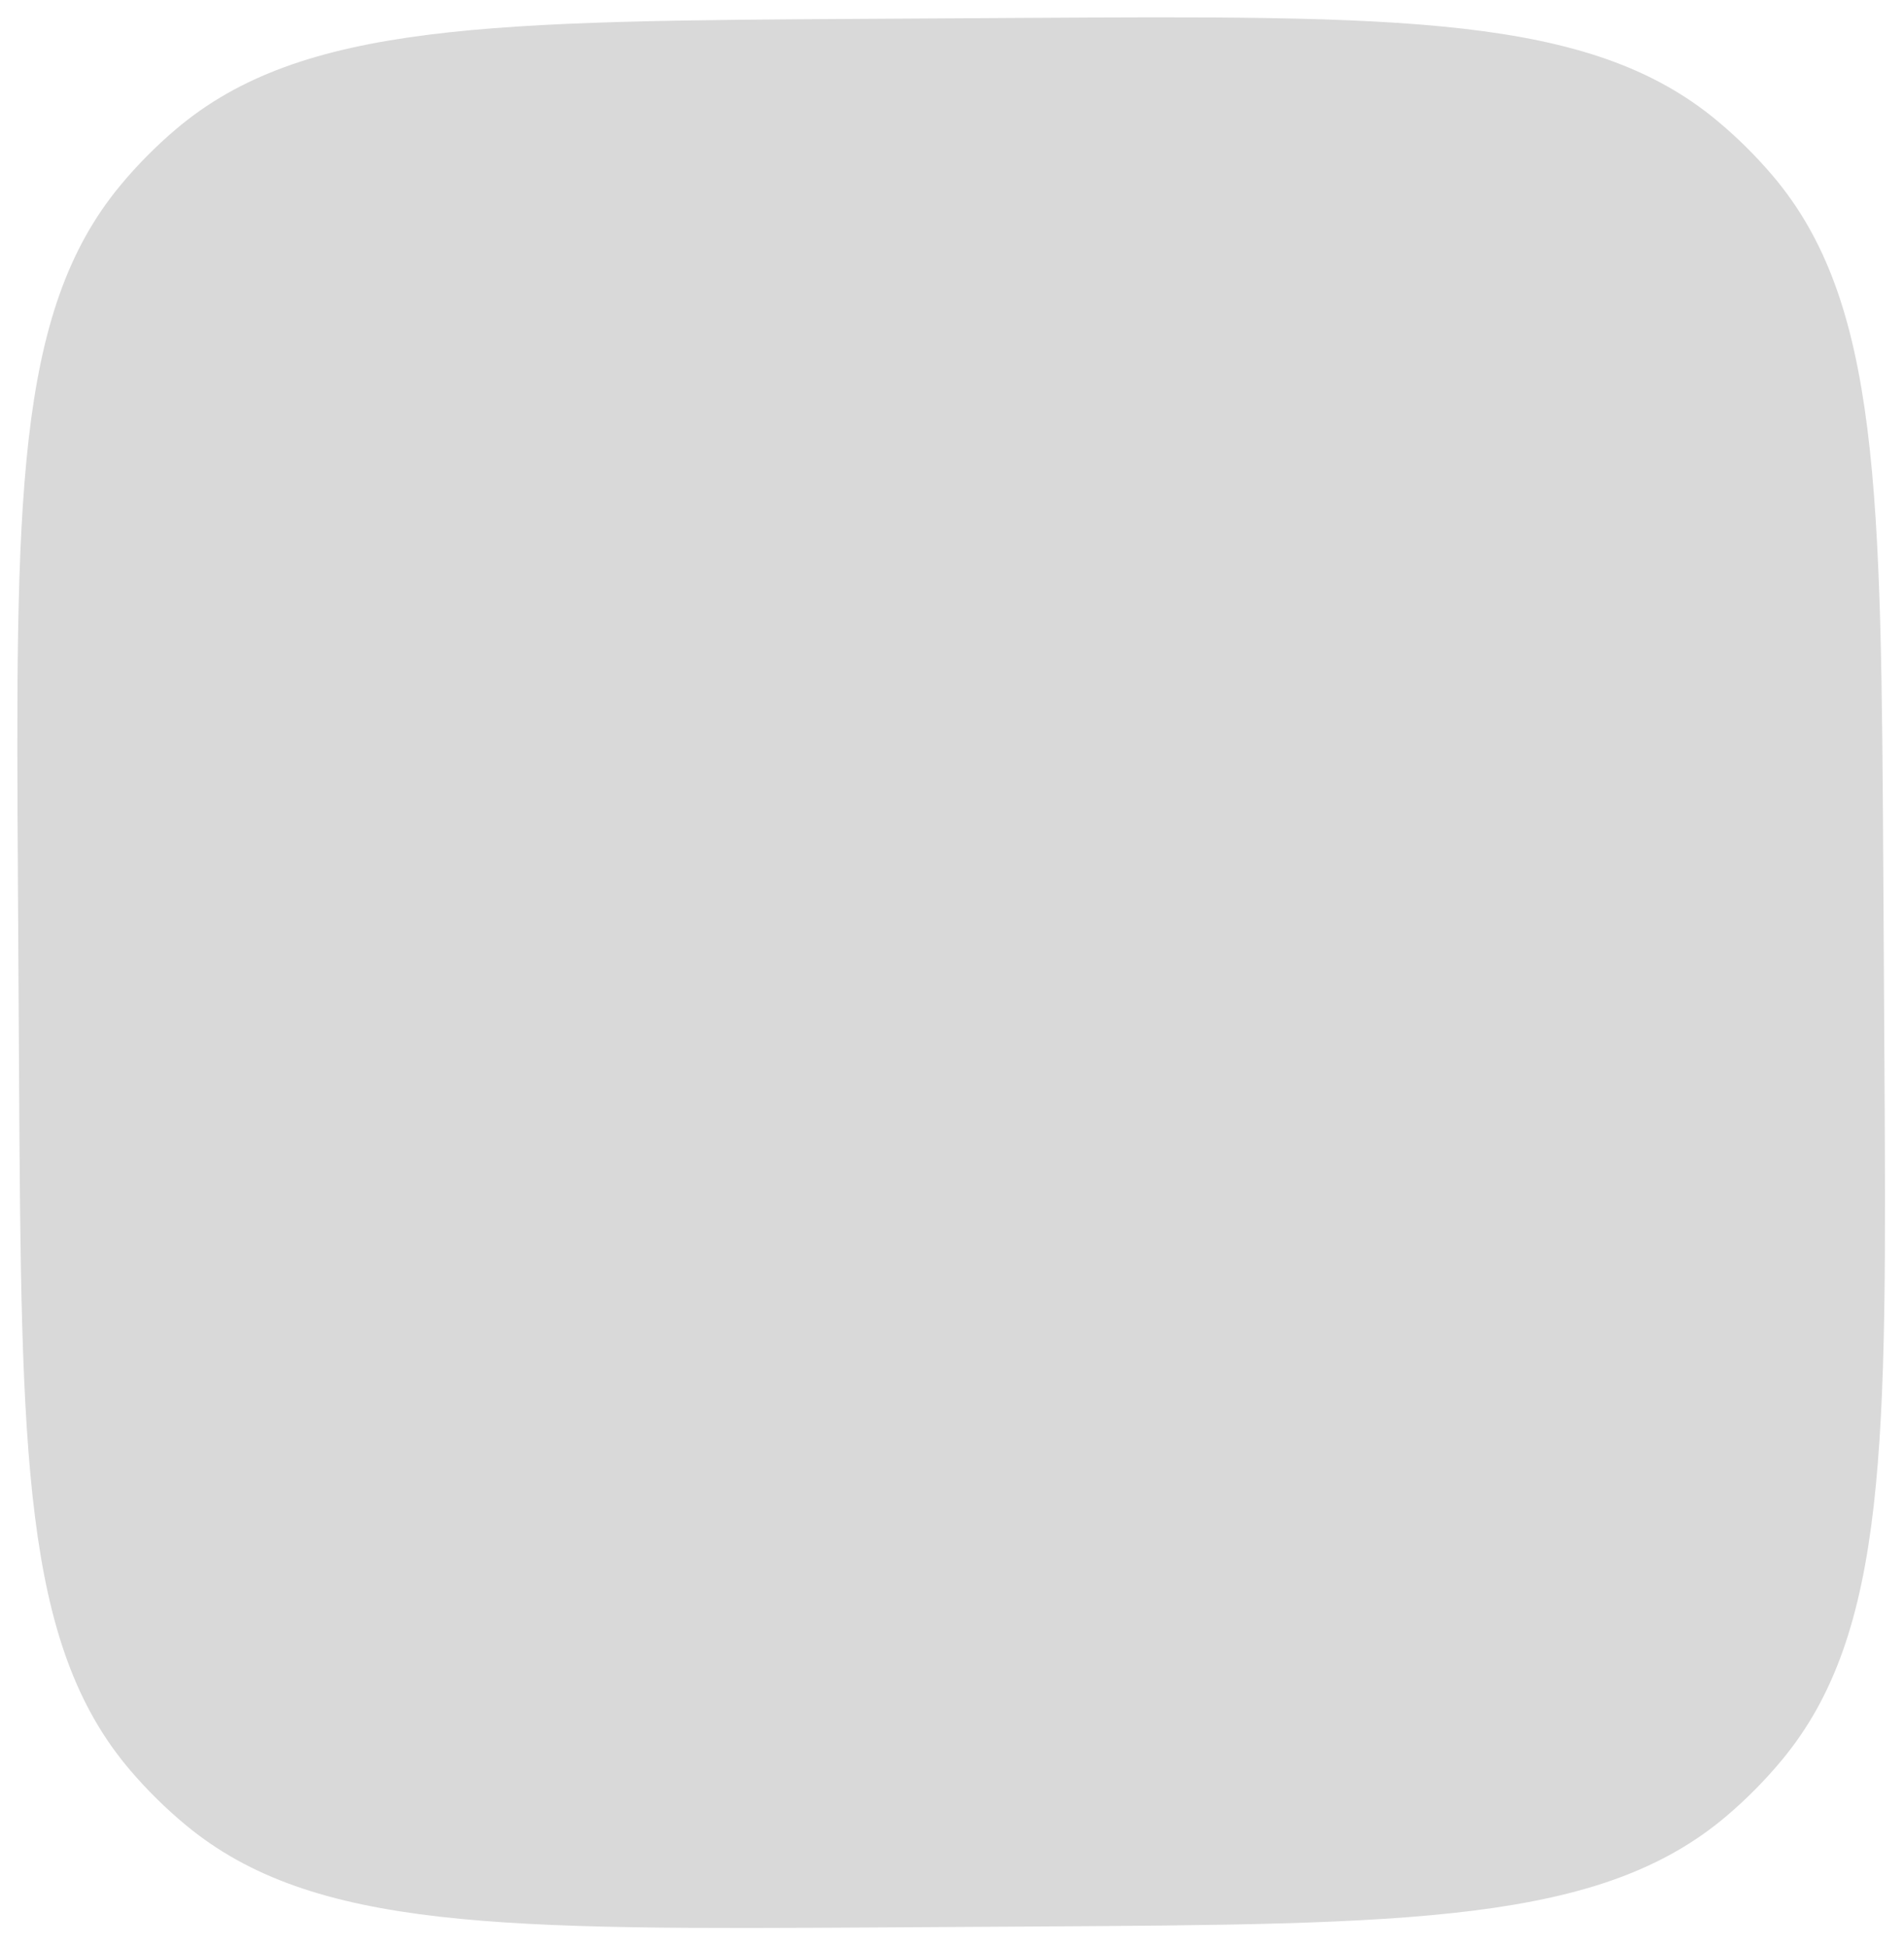 <svg width="444" height="454" viewBox="0 0 444 454" fill="none" xmlns="http://www.w3.org/2000/svg">
<g filter="url(#filter0_d_47_9)">
<path d="M4.18 201.899C3.658 113.252 3.397 68.928 28.081 39.209C31.984 34.51 36.286 30.156 40.94 26.198C70.366 1.166 114.689 0.904 203.337 0.382L237.656 0.18C326.303 -0.342 370.627 -0.603 400.346 24.081C405.045 27.984 409.398 32.286 413.357 36.94C438.389 66.366 438.65 110.689 439.173 199.337L439.434 243.656C439.956 332.303 440.217 376.627 415.533 406.346C411.63 411.045 407.327 415.398 402.674 419.357C373.248 444.389 328.924 444.65 240.277 445.172L205.958 445.375C117.311 445.897 72.987 446.158 43.268 421.474C38.569 417.57 34.215 413.268 30.257 408.615C5.224 379.189 4.963 334.865 4.441 246.218L4.18 201.899Z" fill="#D9D9D9"/>
</g>
<defs>
<filter id="filter0_d_47_9" x="0.044" y="0.044" width="443.526" height="453.467" filterUnits="userSpaceOnUse" color-interpolation-filters="sRGB">
<feFlood flood-opacity="0" result="BackgroundImageFix"/>
<feColorMatrix in="SourceAlpha" type="matrix" values="0 0 0 0 0 0 0 0 0 0 0 0 0 0 0 0 0 0 127 0" result="hardAlpha"/>
<feOffset dy="4"/>
<feGaussianBlur stdDeviation="2"/>
<feComposite in2="hardAlpha" operator="out"/>
<feColorMatrix type="matrix" values="0 0 0 0 0 0 0 0 0 0 0 0 0 0 0 0 0 0 0.25 0"/>
<feBlend mode="normal" in2="BackgroundImageFix" result="effect1_dropShadow_47_9"/>
<feBlend mode="normal" in="SourceGraphic" in2="effect1_dropShadow_47_9" result="shape"/>
</filter>
</defs>
</svg>
